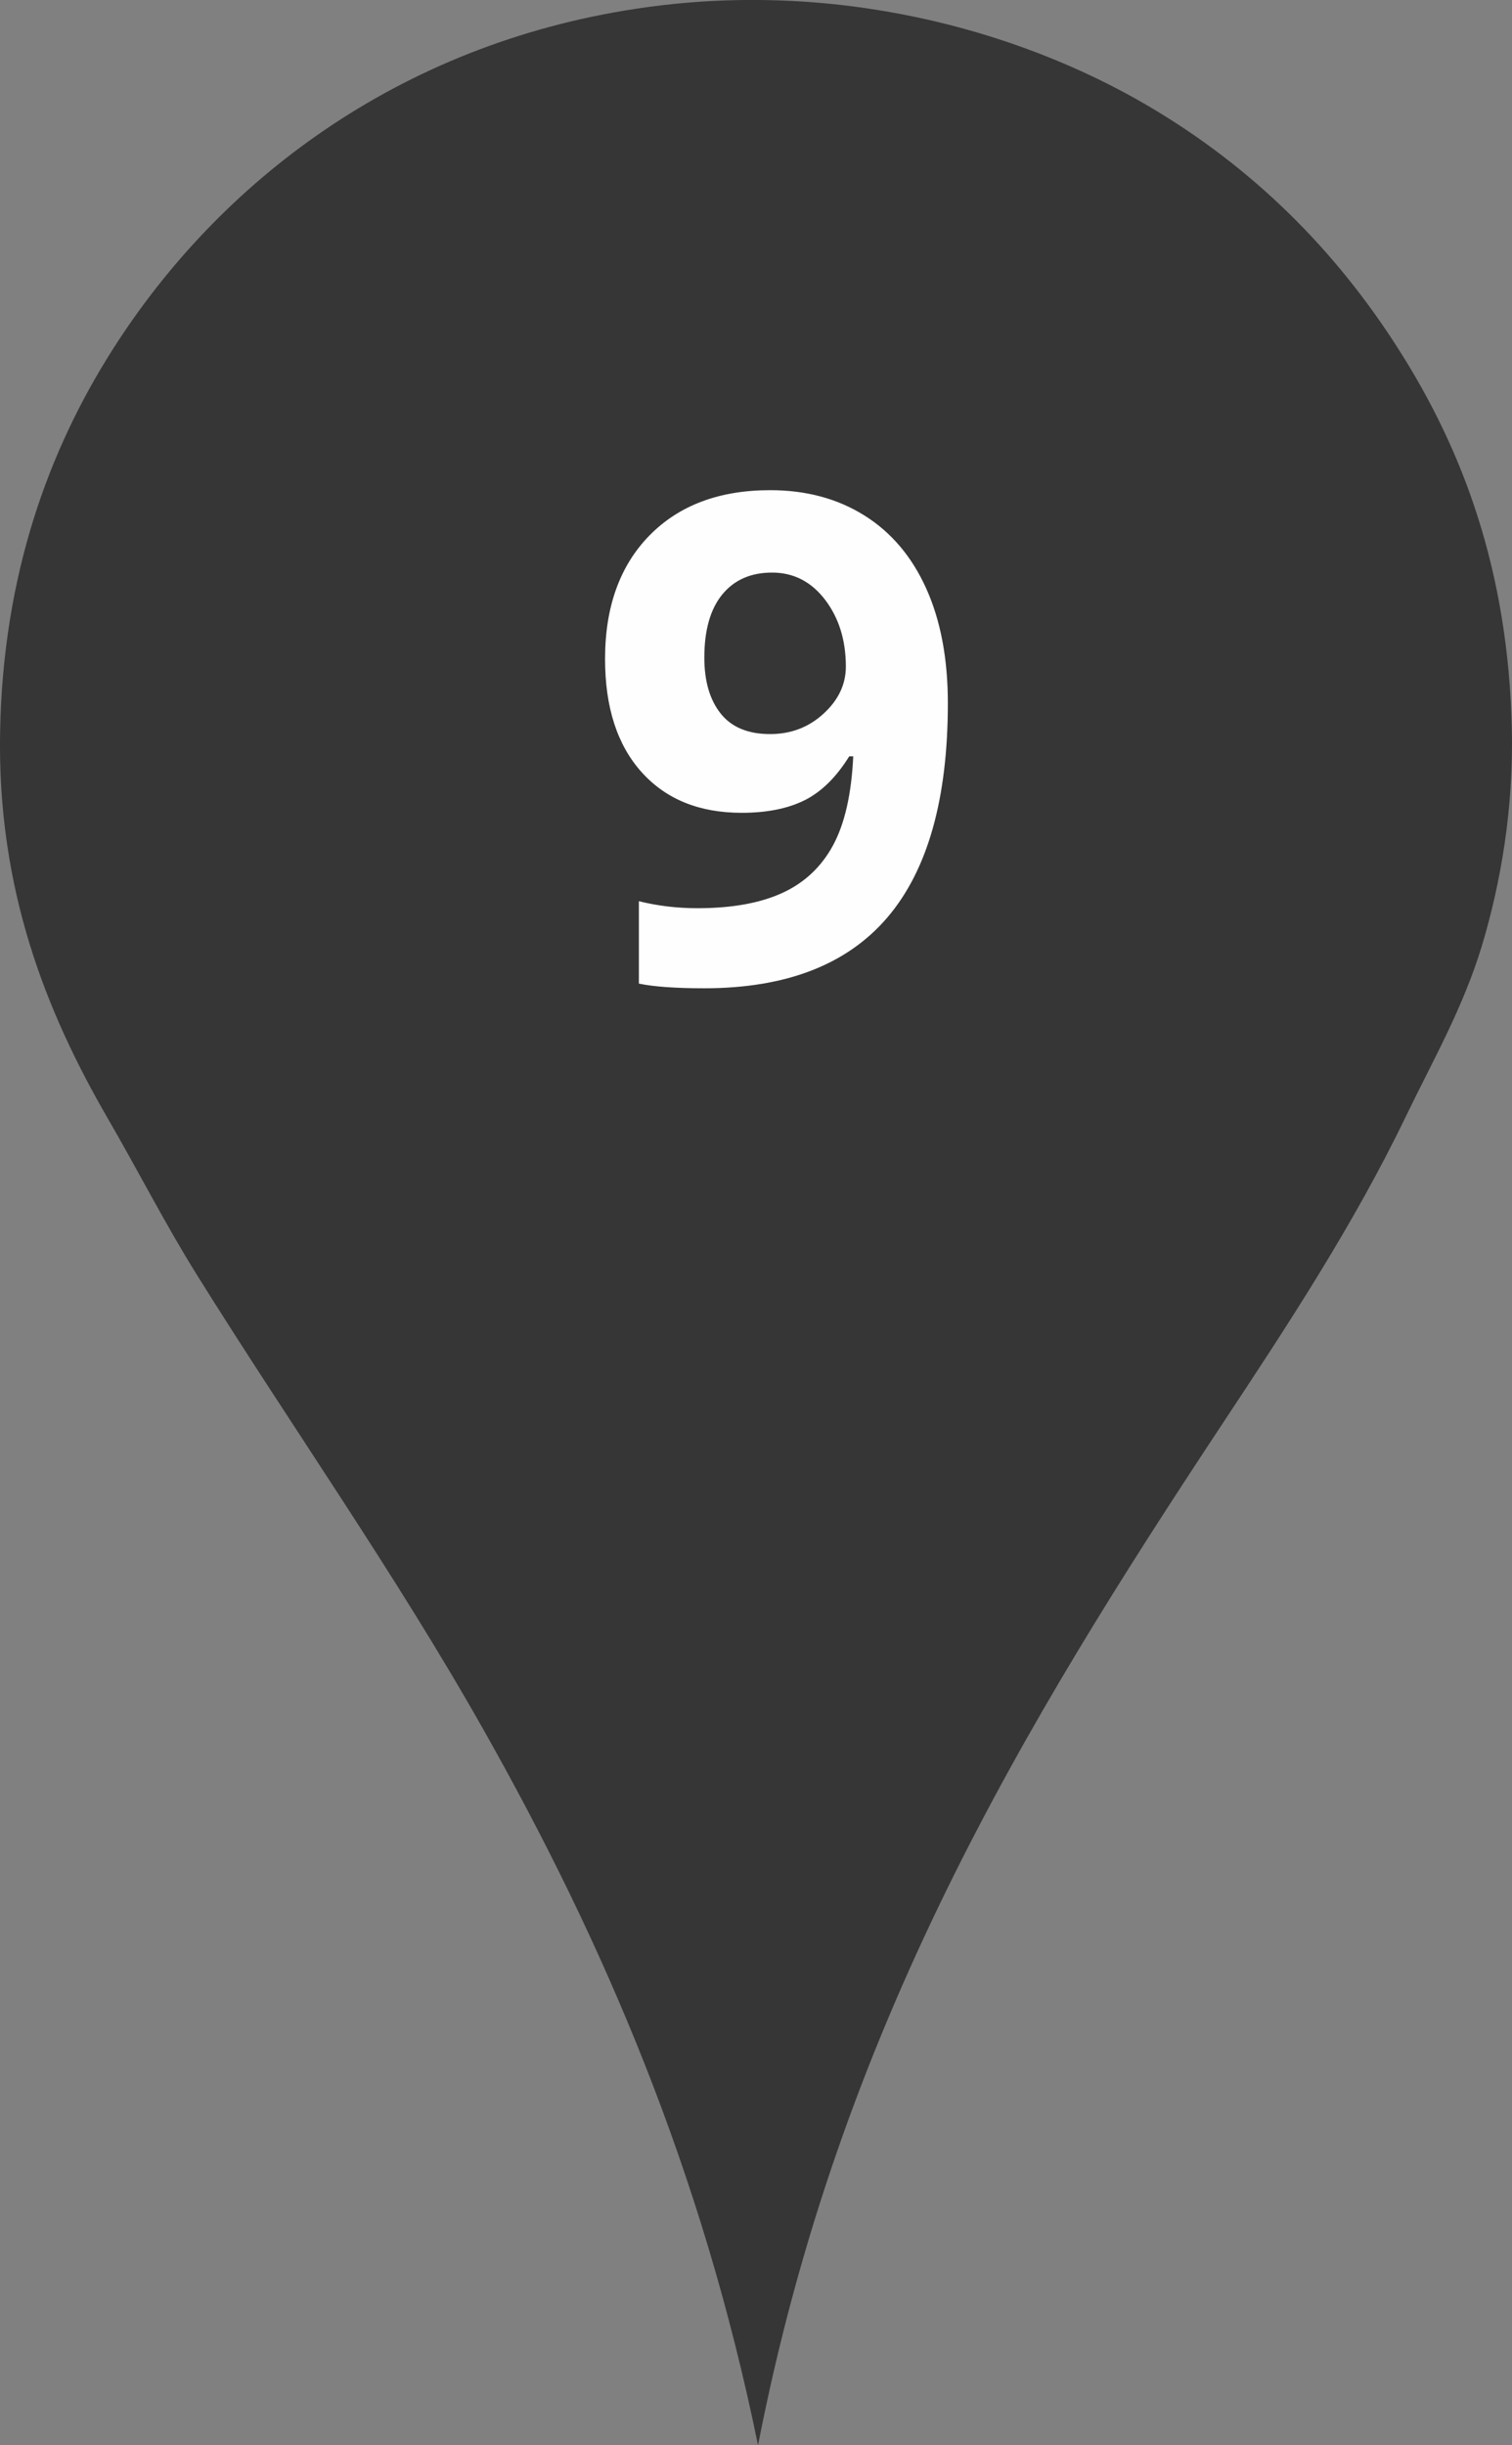 <?xml version="1.0" encoding="utf-8"?>
<!-- Generator: Adobe Illustrator 16.0.0, SVG Export Plug-In . SVG Version: 6.00 Build 0)  -->
<!DOCTYPE svg PUBLIC "-//W3C//DTD SVG 1.1//EN" "http://www.w3.org/Graphics/SVG/1.1/DTD/svg11.dtd">
<svg version="1.1" id="Layer_1" xmlns="http://www.w3.org/2000/svg" xmlns:xlink="http://www.w3.org/1999/xlink" x="0px" y="0px"
	 width="35px" height="56.595px" viewBox="0 0 35 56.595" enable-background="new 0 0 35 56.595" xml:space="preserve">
<rect x="0" y="0" width="35" height="56.595" fill="#808080" stroke="none"/>
<g>
	<path fill="#373636" d="M17.547,56.595c-1.298-6.358-3.582-11.654-6.351-16.555c-2.055-3.639-4.434-7.002-6.635-10.529
		c-0.735-1.178-1.369-2.424-2.076-3.643c-1.411-2.443-2.556-5.28-2.482-8.955c0.07-3.593,1.11-6.476,2.609-8.83
		c2.465-3.874,6.595-7.051,12.136-7.884c4.53-0.684,8.777,0.47,11.79,2.229C29,3.866,30.907,5.786,32.355,8.053
		c1.513,2.362,2.554,5.153,2.641,8.799c0.045,1.864-0.26,3.594-0.689,5.025c-0.438,1.45-1.139,2.666-1.763,3.96
		c-1.218,2.526-2.743,4.843-4.277,7.161C23.703,39.904,19.424,46.947,17.547,56.595z"/>
	<g>
		<path fill="#FFFEFE" d="M21.941,16.274c0,2.215-0.467,3.868-1.4,4.96c-0.933,1.092-2.345,1.639-4.237,1.639
			c-0.667,0-1.172-0.036-1.515-0.108v-1.907c0.431,0.107,0.882,0.162,1.354,0.162c0.795,0,1.448-0.117,1.961-0.351
			s0.905-0.6,1.177-1.1c0.272-0.5,0.429-1.188,0.47-2.064h-0.093c-0.298,0.481-0.642,0.82-1.03,1.015
			c-0.391,0.195-0.877,0.292-1.461,0.292c-0.979,0-1.751-0.313-2.315-0.941s-0.846-1.501-0.846-2.619
			c0-1.205,0.342-2.157,1.026-2.857c0.685-0.699,1.616-1.05,2.796-1.05c0.831,0,1.558,0.195,2.181,0.585s1.101,0.955,1.434,1.696
			C21.775,14.365,21.941,15.249,21.941,16.274z M17.873,13.252c-0.492,0-0.877,0.169-1.154,0.507
			c-0.277,0.339-0.415,0.826-0.415,1.462c0,0.543,0.125,0.974,0.377,1.292c0.251,0.317,0.633,0.477,1.146,0.477
			c0.481,0,0.895-0.158,1.237-0.473c0.344-0.315,0.516-0.679,0.516-1.089c0-0.609-0.16-1.125-0.48-1.546
			C18.779,13.462,18.37,13.252,17.873,13.252z"/>
	</g>
</g>
</svg>

